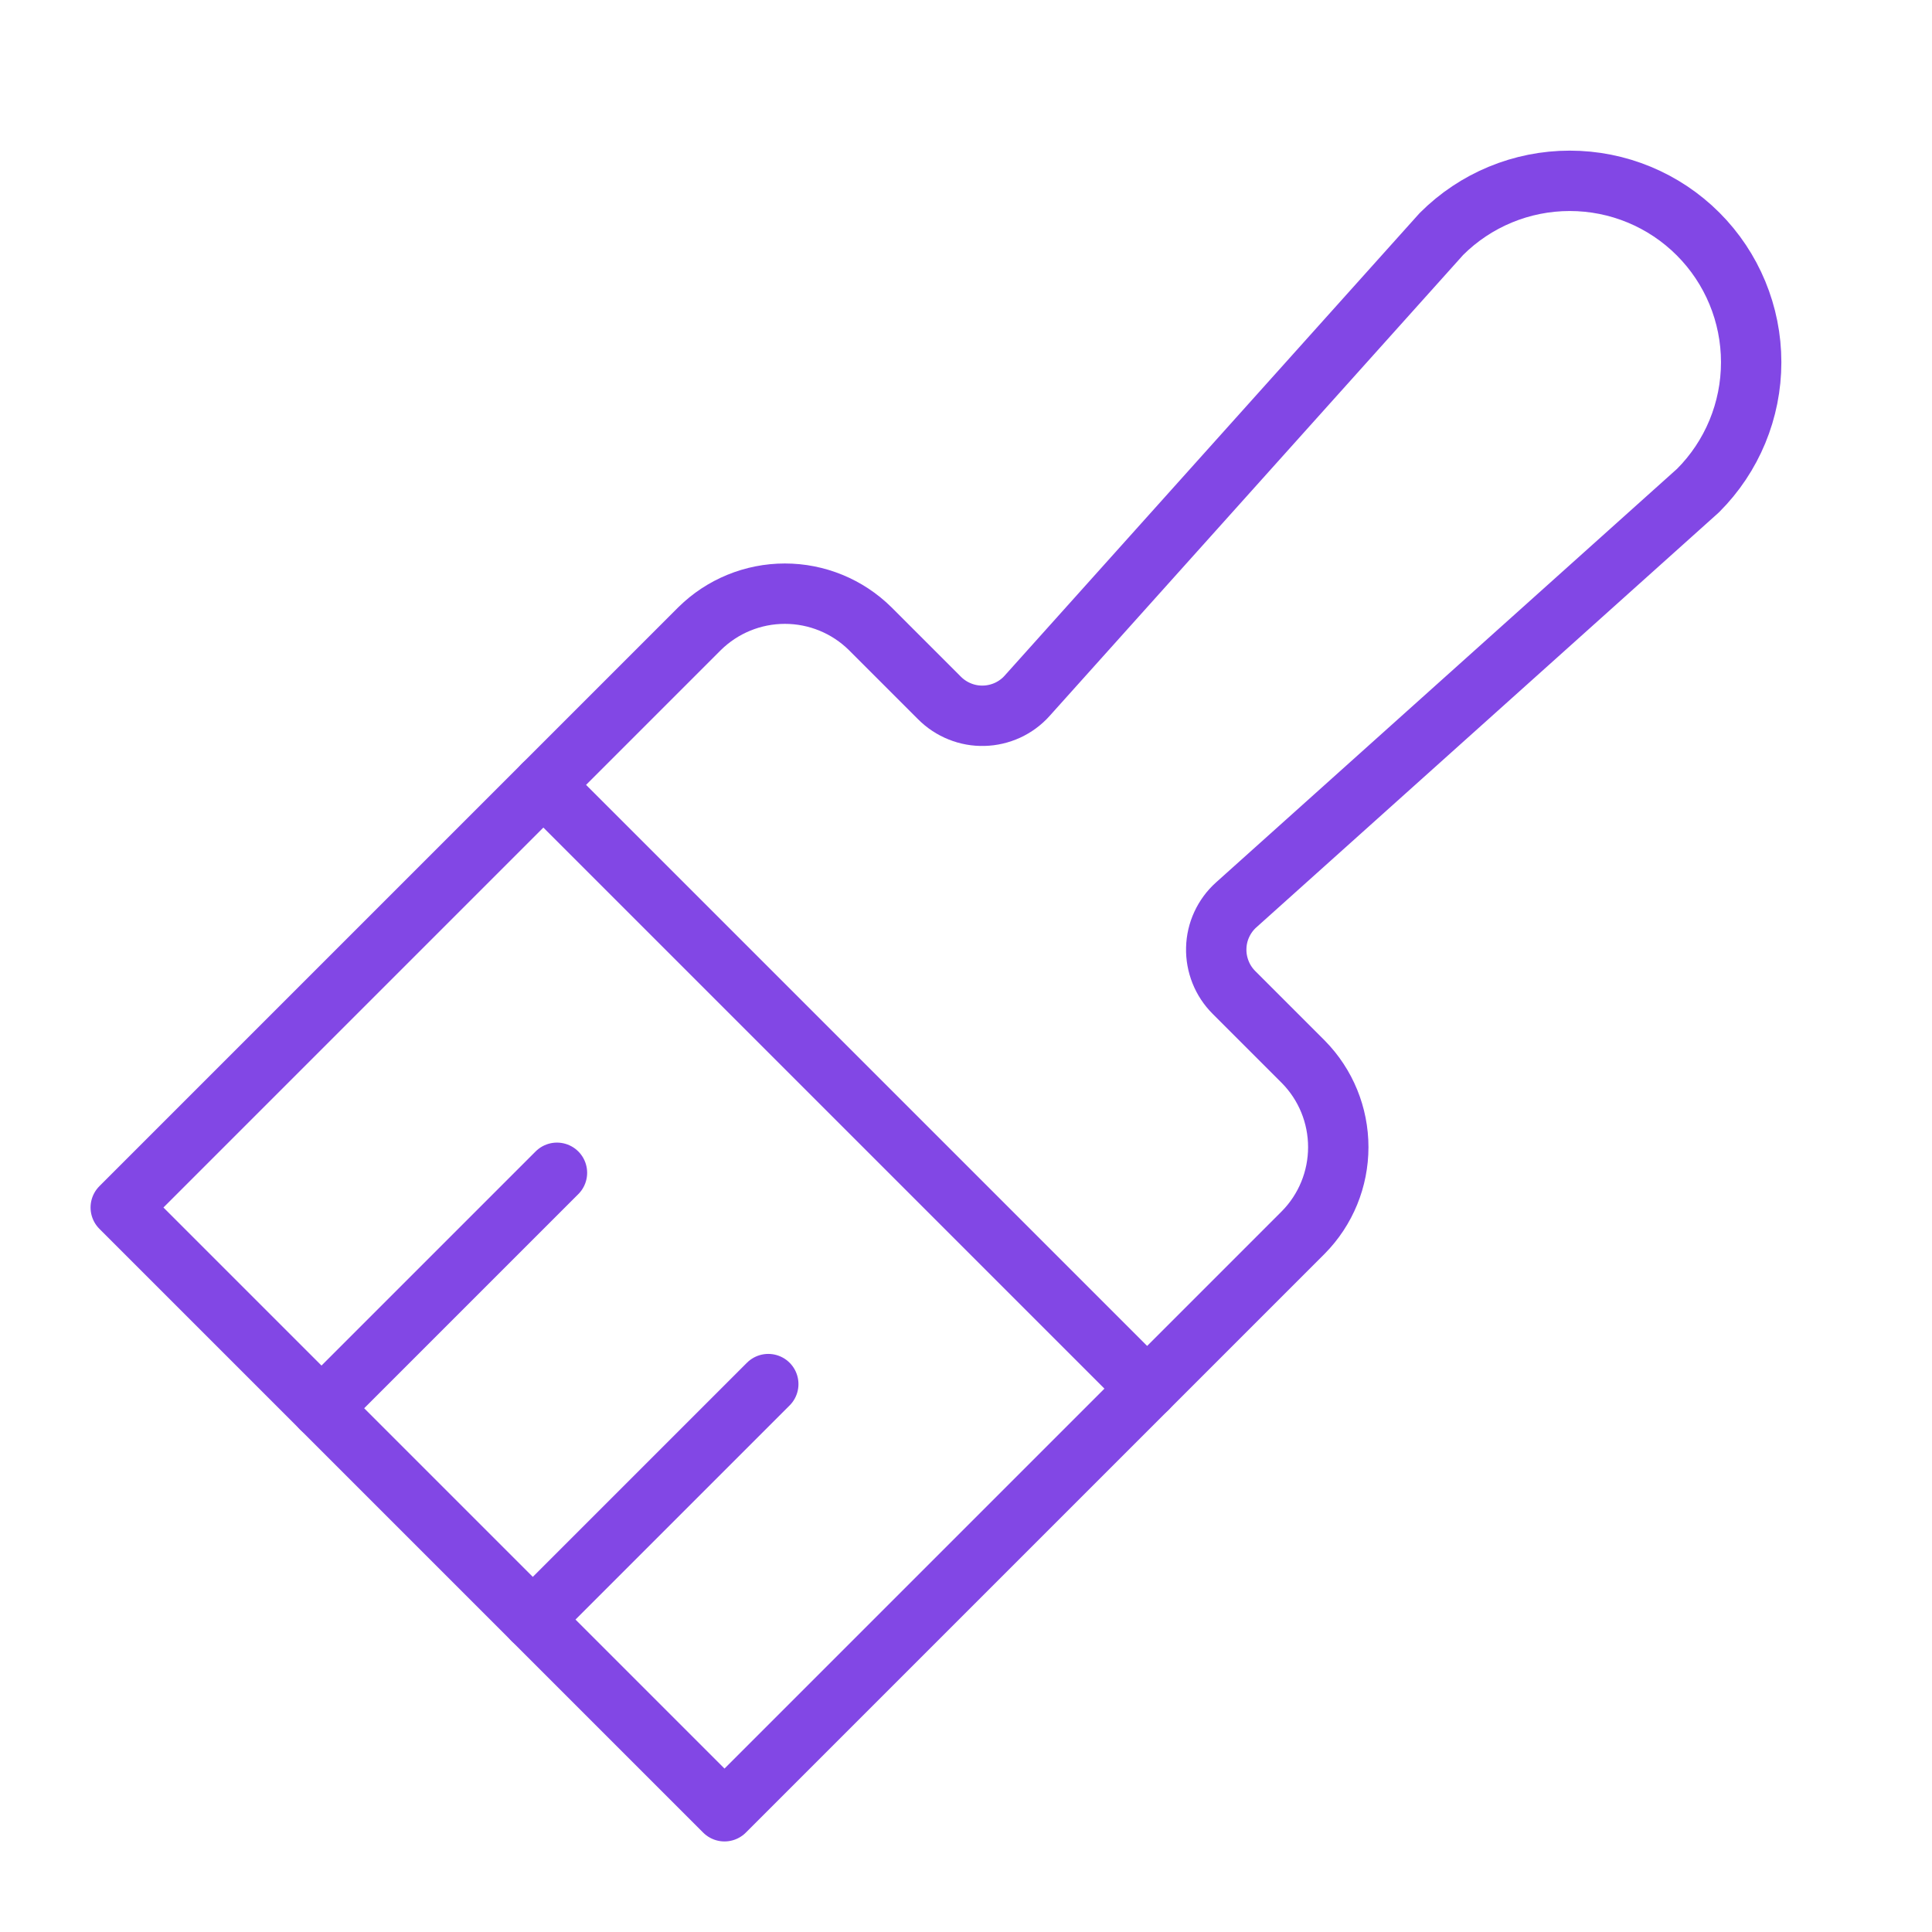 <svg width="32" height="32" viewBox="0 0 32 32" fill="none" xmlns="http://www.w3.org/2000/svg">
<path d="M9 13L19 23" stroke="#8247E5" stroke-linecap="round" stroke-linejoin="round"/>
<path d="M12.725 22.925L8.825 26.825" stroke="#8247E5" stroke-linecap="round" stroke-linejoin="round"/>
<path d="M9.225 19.425L5.325 23.325" stroke="#8247E5" stroke-linecap="round" stroke-linejoin="round"/>
<path d="M17.012 11.525L23.875 3.875C24.439 3.311 25.203 2.995 26 2.995C26.797 2.995 27.561 3.311 28.125 3.875C28.689 4.439 29.005 5.203 29.005 6C29.005 6.797 28.689 7.561 28.125 8.125L20.475 14.988C20.374 15.078 20.293 15.189 20.236 15.312C20.179 15.435 20.148 15.569 20.145 15.704C20.141 15.84 20.166 15.975 20.216 16.101C20.266 16.227 20.341 16.341 20.438 16.438L21.587 17.587C21.959 17.964 22.166 18.471 22.166 19C22.166 19.529 21.959 20.036 21.587 20.413L12 30L2 20L11.588 10.412C11.964 10.041 12.471 9.833 13 9.833C13.529 9.833 14.036 10.041 14.412 10.412L15.562 11.562C15.658 11.658 15.773 11.734 15.899 11.784C16.025 11.835 16.16 11.859 16.296 11.855C16.431 11.852 16.565 11.82 16.688 11.764C16.811 11.707 16.922 11.626 17.012 11.525V11.525Z" stroke="#8247E5" stroke-linecap="round" stroke-linejoin="round"/>
</svg>
